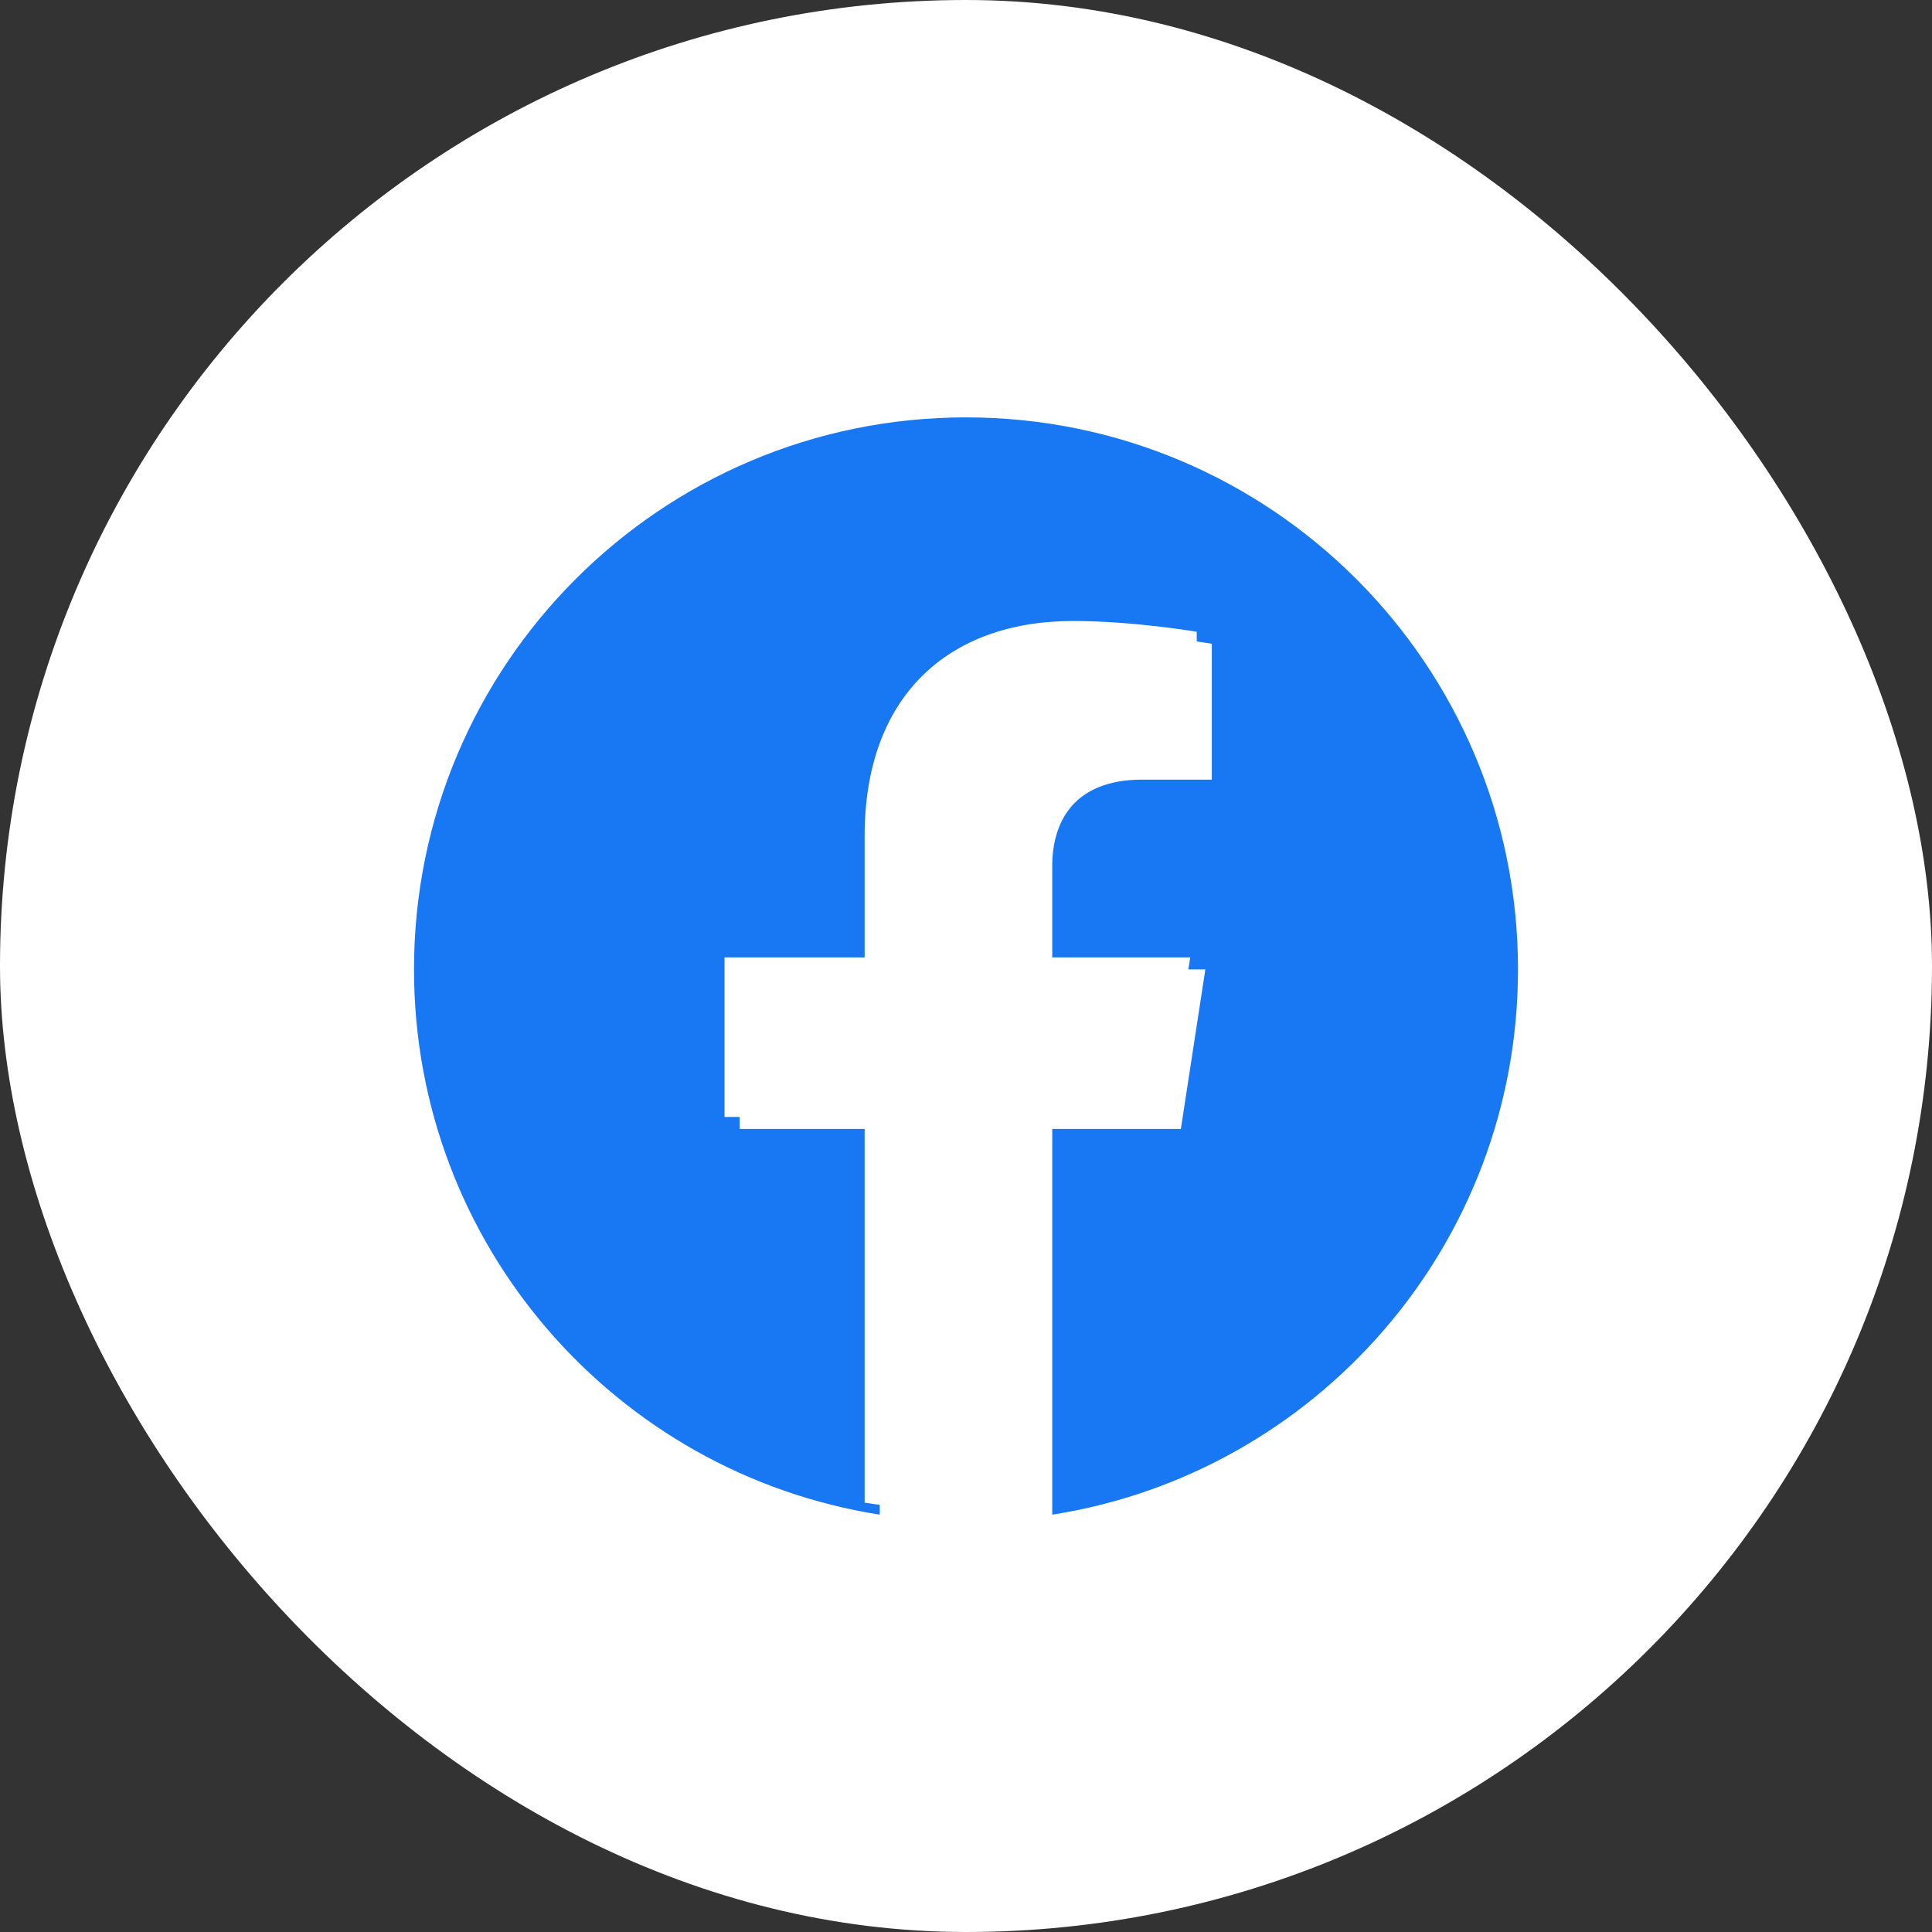 <svg width="56" height="56" viewBox="0 0 56 56" fill="none" xmlns="http://www.w3.org/2000/svg">
<rect x="0" y="0" width="56" height="56" fill="#333333" stroke="none"/>
<rect width="56" height="56" rx="28" fill="white"/>
<path d="M44 28.098C44 19.261 36.837 12.098 28 12.098C19.163 12.098 12 19.261 12 28.098C12 36.084 17.851 42.703 25.5 43.903V32.723H21.438V28.098H25.5V24.573C25.5 20.563 27.889 18.348 31.544 18.348C33.294 18.348 35.125 18.66 35.125 18.66V22.598H33.108C31.12 22.598 30.5 23.831 30.5 25.096V28.098H34.938L34.228 32.723H30.5V43.903C38.149 42.703 44 36.084 44 28.098Z" fill="#1877F2"/>
<path d="M33.791 32.375L34.5 27.75H30.062V24.749C30.062 23.483 30.682 22.25 32.67 22.25H34.688V18.312C34.688 18.312 32.856 18 31.106 18C27.451 18 25.062 20.215 25.062 24.225V27.75H21V32.375H25.062V43.556C25.89 43.685 26.725 43.75 27.562 43.75C28.4 43.75 29.235 43.685 30.062 43.556V32.375H33.791Z" fill="white"/>
</svg>
